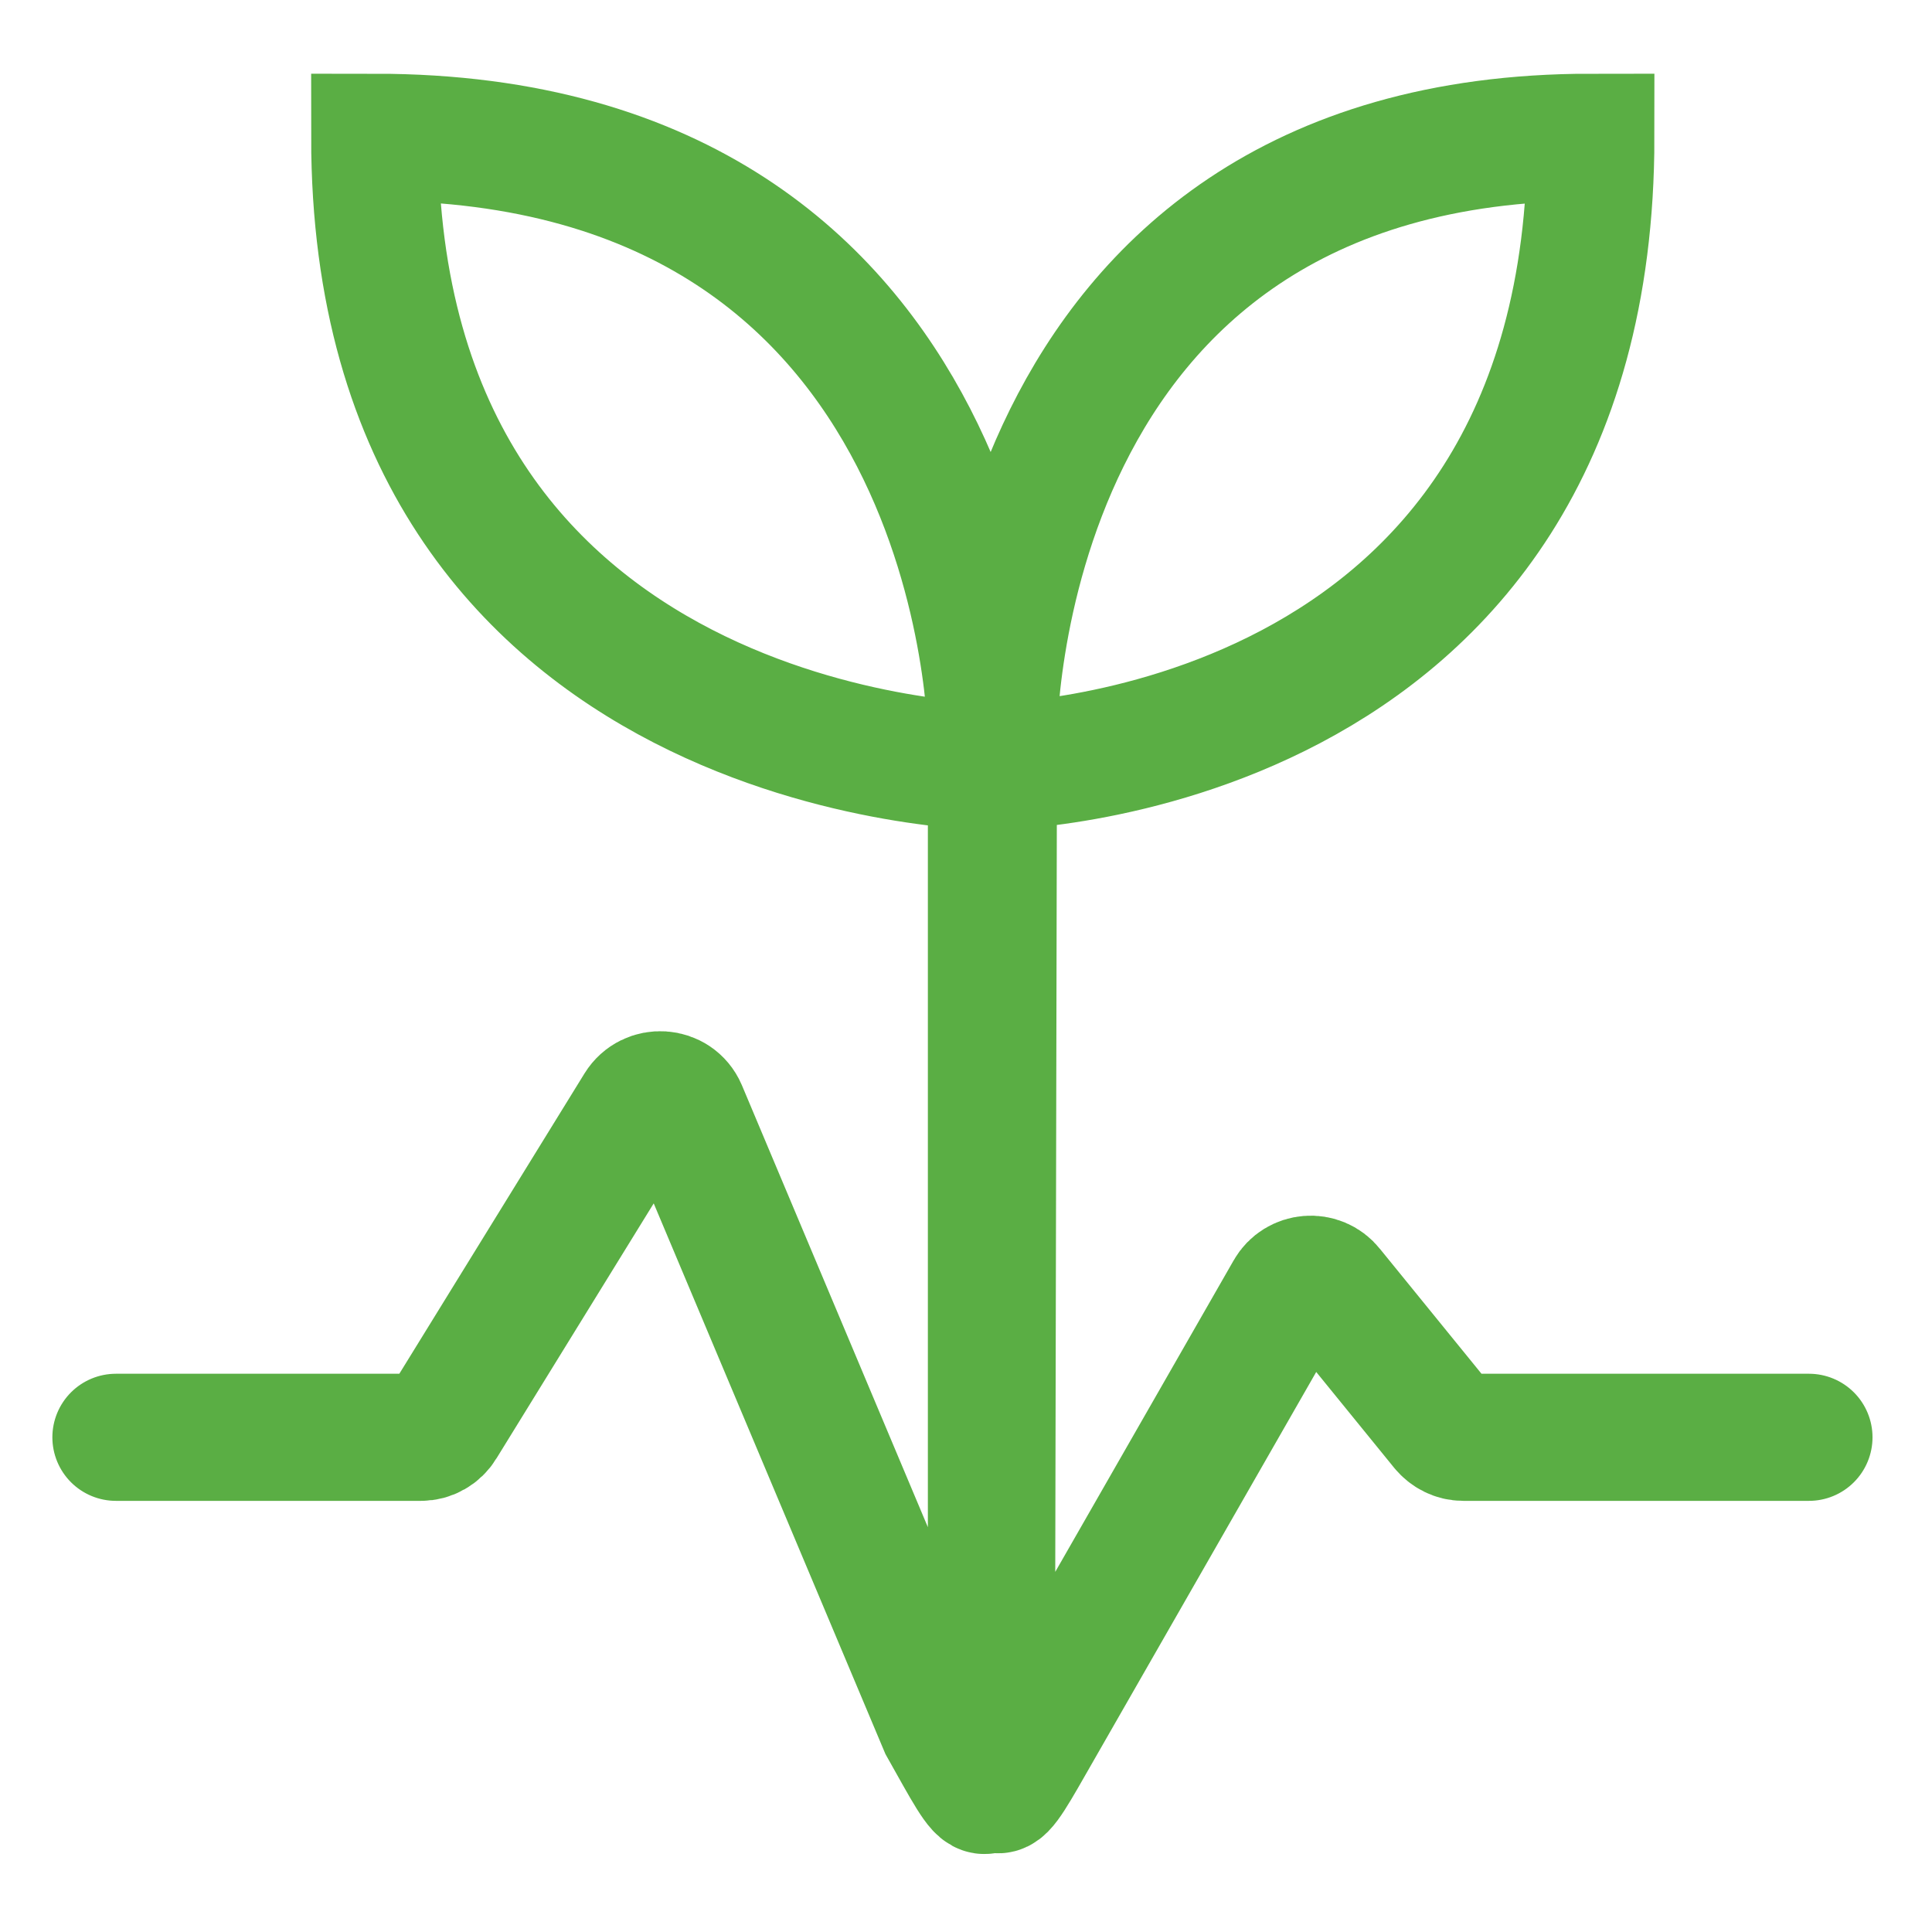 <svg version="1.2" xmlns="http://www.w3.org/2000/svg" viewBox="0 0 380 380" width="380" height="380">
	<title>take4</title>
	<style>
		.s0 { fill: none;stroke: #5AAE44;stroke-linecap: round;stroke-miterlimit:100;stroke-width: 25 }
	</style>
	<path id="Layer 1" class="s0" d="m22.8 282.7h60c1.7 0 3.3-0.9 4.2-2.4l38.6-62.6c2.1-3.4 7.2-3.1 8.8 0.6l51 121.2c9.5 16.9 9.6 18.4 9.6-4.8v-189.6c0 0-0.4-118.1-121.3-118.1 0 122.8 121.2 123.8 121.2 123.8 0 0 118-0.7 118-123.8-118.1 0-117.5 118.1-117.5 118.1l-0.4 189.6c0 22.6-0.1 21.7 9.3 5.3l49.2-85.9c1.7-3 6-3.4 8.2-0.6l22.2 27.3c1 1.2 2.4 1.9 3.9 1.9h68"/>
</svg>